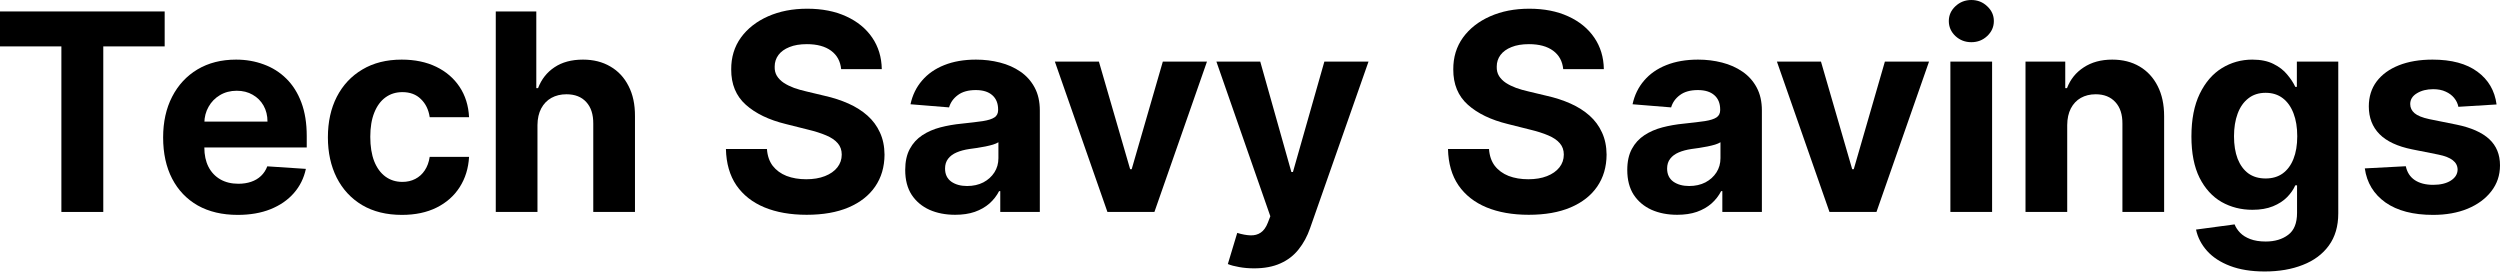 <svg width="227" height="25" viewBox="0 0 227 25" fill="none" xmlns="http://www.w3.org/2000/svg">
<path d="M226.689 9.485L223.222 9.698C223.163 9.402 223.035 9.135 222.84 8.898C222.644 8.655 222.386 8.463 222.066 8.32C221.752 8.172 221.376 8.098 220.937 8.098C220.351 8.098 219.856 8.223 219.453 8.471C219.05 8.714 218.848 9.04 218.848 9.449C218.848 9.775 218.979 10.051 219.24 10.276C219.5 10.501 219.948 10.682 220.582 10.818L223.053 11.316C224.381 11.589 225.37 12.027 226.022 12.632C226.674 13.236 227 14.03 227 15.014C227 15.909 226.736 16.694 226.209 17.37C225.687 18.045 224.97 18.573 224.058 18.952C223.151 19.325 222.105 19.512 220.92 19.512C219.112 19.512 217.672 19.136 216.599 18.383C215.533 17.625 214.908 16.593 214.724 15.29L218.448 15.094C218.561 15.645 218.834 16.066 219.266 16.356C219.699 16.641 220.253 16.783 220.929 16.783C221.592 16.783 222.126 16.655 222.529 16.401C222.938 16.14 223.145 15.805 223.151 15.396C223.145 15.053 223 14.771 222.715 14.552C222.431 14.326 221.992 14.155 221.4 14.036L219.035 13.565C217.702 13.298 216.709 12.836 216.057 12.178C215.411 11.521 215.088 10.682 215.088 9.663C215.088 8.786 215.325 8.03 215.799 7.396C216.279 6.762 216.952 6.273 217.817 5.929C218.688 5.585 219.708 5.413 220.875 5.413C222.6 5.413 223.957 5.778 224.947 6.507C225.942 7.236 226.523 8.228 226.689 9.485Z" fill="black"/>
<path d="M205.639 24.65C204.412 24.65 203.36 24.481 202.483 24.143C201.612 23.811 200.919 23.358 200.403 22.783C199.888 22.208 199.553 21.562 199.399 20.845L202.901 20.374C203.008 20.647 203.177 20.902 203.408 21.139C203.639 21.376 203.944 21.565 204.323 21.708C204.709 21.856 205.177 21.93 205.728 21.93C206.552 21.93 207.23 21.728 207.764 21.325C208.303 20.928 208.572 20.262 208.572 19.325V16.827H208.412C208.247 17.207 207.998 17.565 207.666 17.903C207.334 18.241 206.907 18.516 206.386 18.73C205.864 18.943 205.242 19.05 204.519 19.05C203.494 19.05 202.56 18.813 201.719 18.339C200.883 17.858 200.216 17.127 199.719 16.143C199.227 15.153 198.981 13.903 198.981 12.392C198.981 10.845 199.233 9.553 199.736 8.516C200.24 7.479 200.91 6.702 201.745 6.187C202.587 5.671 203.508 5.413 204.51 5.413C205.274 5.413 205.915 5.544 206.43 5.805C206.946 6.059 207.361 6.379 207.675 6.765C207.995 7.144 208.241 7.517 208.412 7.885H208.555V5.591H212.315V19.379C212.315 20.54 212.03 21.512 211.461 22.294C210.893 23.077 210.104 23.663 209.097 24.054C208.095 24.451 206.943 24.65 205.639 24.65ZM205.719 16.205C206.329 16.205 206.845 16.054 207.266 15.752C207.692 15.444 208.018 15.005 208.244 14.436C208.475 13.861 208.59 13.174 208.59 12.374C208.59 11.574 208.478 10.88 208.252 10.294C208.027 9.701 207.701 9.242 207.275 8.916C206.848 8.59 206.329 8.427 205.719 8.427C205.097 8.427 204.572 8.596 204.146 8.934C203.719 9.266 203.396 9.728 203.177 10.32C202.957 10.913 202.848 11.598 202.848 12.374C202.848 13.162 202.957 13.844 203.177 14.418C203.402 14.987 203.725 15.429 204.146 15.743C204.572 16.051 205.097 16.205 205.719 16.205Z" fill="black"/>
<path d="M187.703 11.352V19.245H183.916V5.591H187.525V8H187.685C187.987 7.206 188.494 6.578 189.205 6.116C189.916 5.648 190.778 5.413 191.792 5.413C192.74 5.413 193.567 5.621 194.272 6.036C194.977 6.451 195.525 7.043 195.916 7.814C196.307 8.578 196.503 9.491 196.503 10.552V19.245H192.716V11.227C192.722 10.392 192.509 9.74 192.076 9.271C191.643 8.797 191.048 8.56 190.289 8.56C189.78 8.56 189.329 8.67 188.938 8.889C188.553 9.108 188.251 9.428 188.031 9.849C187.818 10.264 187.708 10.765 187.703 11.352Z" fill="black"/>
<path d="M177.095 19.245V5.591H180.882V19.245H177.095ZM178.998 3.831C178.435 3.831 177.952 3.645 177.549 3.271C177.152 2.892 176.953 2.439 176.953 1.911C176.953 1.39 177.152 0.942 177.549 0.569C177.952 0.19 178.435 0 178.998 0C179.561 0 180.041 0.19 180.438 0.569C180.841 0.942 181.042 1.39 181.042 1.911C181.042 2.439 180.841 2.892 180.438 3.271C180.041 3.645 179.561 3.831 178.998 3.831Z" fill="black"/>
<path d="M175.157 5.591L170.384 19.245H166.117L161.343 5.591H165.344L168.179 15.361H168.322L171.148 5.591H175.157Z" fill="black"/>
<path d="M152.29 19.503C151.419 19.503 150.642 19.352 149.961 19.05C149.279 18.741 148.74 18.288 148.343 17.69C147.952 17.085 147.756 16.332 147.756 15.432C147.756 14.673 147.895 14.036 148.174 13.521C148.452 13.005 148.832 12.59 149.312 12.276C149.792 11.962 150.337 11.725 150.947 11.565C151.564 11.405 152.21 11.292 152.885 11.227C153.679 11.144 154.319 11.067 154.805 10.996C155.291 10.919 155.644 10.806 155.863 10.658C156.082 10.51 156.192 10.291 156.192 10V9.947C156.192 9.384 156.014 8.948 155.659 8.64C155.309 8.332 154.811 8.178 154.165 8.178C153.484 8.178 152.942 8.329 152.539 8.631C152.136 8.928 151.869 9.301 151.739 9.751L148.236 9.467C148.414 8.637 148.764 7.92 149.285 7.316C149.807 6.705 150.479 6.237 151.303 5.911C152.133 5.579 153.093 5.413 154.183 5.413C154.942 5.413 155.668 5.502 156.361 5.68C157.06 5.858 157.68 6.134 158.219 6.507C158.764 6.88 159.194 7.36 159.508 7.947C159.822 8.528 159.979 9.224 159.979 10.036V19.245H156.388V17.352H156.281C156.062 17.779 155.768 18.155 155.401 18.481C155.034 18.801 154.592 19.053 154.076 19.236C153.561 19.414 152.965 19.503 152.29 19.503ZM153.374 16.89C153.931 16.89 154.423 16.78 154.85 16.561C155.276 16.335 155.611 16.033 155.854 15.654C156.097 15.275 156.219 14.845 156.219 14.365V12.916C156.1 12.993 155.937 13.064 155.73 13.129C155.528 13.189 155.3 13.245 155.045 13.298C154.791 13.346 154.536 13.39 154.281 13.432C154.026 13.467 153.795 13.5 153.588 13.529C153.143 13.595 152.755 13.698 152.423 13.841C152.091 13.983 151.833 14.175 151.65 14.418C151.466 14.655 151.374 14.952 151.374 15.307C151.374 15.823 151.561 16.217 151.934 16.49C152.313 16.756 152.793 16.89 153.374 16.89Z" fill="black"/>
<path d="M141.94 6.276C141.869 5.559 141.564 5.002 141.025 4.605C140.485 4.208 139.754 4.009 138.829 4.009C138.201 4.009 137.67 4.098 137.238 4.276C136.805 4.448 136.473 4.688 136.242 4.996C136.017 5.304 135.904 5.654 135.904 6.045C135.893 6.371 135.961 6.655 136.109 6.898C136.263 7.141 136.473 7.351 136.74 7.529C137.007 7.701 137.315 7.852 137.665 7.983C138.014 8.107 138.388 8.214 138.785 8.303L140.42 8.694C141.214 8.871 141.943 9.109 142.607 9.405C143.271 9.701 143.846 10.066 144.332 10.498C144.817 10.931 145.194 11.441 145.46 12.027C145.733 12.614 145.872 13.287 145.878 14.045C145.872 15.159 145.588 16.125 145.025 16.943C144.468 17.755 143.662 18.386 142.607 18.836C141.558 19.281 140.293 19.503 138.811 19.503C137.342 19.503 136.061 19.278 134.971 18.828C133.887 18.377 133.039 17.71 132.429 16.827C131.824 15.938 131.507 14.839 131.478 13.53H135.202C135.244 14.14 135.418 14.649 135.727 15.058C136.041 15.461 136.459 15.767 136.98 15.974C137.507 16.175 138.103 16.276 138.767 16.276C139.419 16.276 139.985 16.181 140.465 15.992C140.951 15.802 141.327 15.539 141.594 15.201C141.86 14.863 141.994 14.475 141.994 14.036C141.994 13.627 141.872 13.284 141.629 13.005C141.392 12.726 141.042 12.489 140.58 12.294C140.124 12.098 139.564 11.921 138.9 11.761L136.918 11.263C135.383 10.889 134.171 10.306 133.282 9.511C132.393 8.717 131.952 7.648 131.958 6.302C131.952 5.2 132.245 4.237 132.838 3.413C133.436 2.59 134.257 1.947 135.3 1.484C136.343 1.022 137.528 0.791 138.856 0.791C140.207 0.791 141.386 1.022 142.394 1.484C143.407 1.947 144.195 2.59 144.758 3.413C145.321 4.237 145.612 5.191 145.629 6.276H141.94Z" fill="black"/>
<path d="M113.87 24.366C113.39 24.366 112.94 24.327 112.519 24.25C112.104 24.179 111.76 24.087 111.488 23.974L112.341 21.148C112.786 21.284 113.186 21.358 113.541 21.37C113.903 21.382 114.214 21.299 114.475 21.121C114.741 20.943 114.957 20.641 115.123 20.214L115.346 19.636L110.448 5.591H114.43L117.257 15.618H117.399L120.253 5.591H124.262L118.955 20.721C118.7 21.456 118.353 22.096 117.915 22.641C117.482 23.192 116.934 23.616 116.27 23.912C115.606 24.214 114.806 24.366 113.87 24.366Z" fill="black"/>
<path d="M109.594 5.591L104.821 19.245H100.554L95.78 5.591H99.78L102.616 15.361H102.758L105.585 5.591H109.594Z" fill="black"/>
<path d="M86.727 19.503C85.855 19.503 85.079 19.352 84.397 19.05C83.716 18.741 83.177 18.288 82.78 17.69C82.388 17.085 82.193 16.332 82.193 15.432C82.193 14.673 82.332 14.036 82.611 13.521C82.889 13.005 83.269 12.59 83.749 12.276C84.229 11.962 84.774 11.725 85.384 11.565C86.001 11.405 86.647 11.292 87.322 11.227C88.116 11.144 88.756 11.067 89.242 10.996C89.728 10.919 90.081 10.806 90.3 10.658C90.519 10.51 90.629 10.291 90.629 10V9.947C90.629 9.384 90.451 8.948 90.096 8.64C89.746 8.332 89.248 8.178 88.602 8.178C87.921 8.178 87.378 8.329 86.975 8.631C86.572 8.928 86.306 9.301 86.175 9.751L82.673 9.467C82.851 8.637 83.2 7.92 83.722 7.316C84.243 6.705 84.916 6.237 85.74 5.911C86.569 5.579 87.529 5.413 88.62 5.413C89.379 5.413 90.104 5.502 90.798 5.68C91.497 5.858 92.116 6.134 92.656 6.507C93.201 6.88 93.63 7.36 93.945 7.947C94.259 8.528 94.416 9.224 94.416 10.036V19.245H90.824V17.352H90.718C90.499 17.779 90.205 18.155 89.838 18.481C89.47 18.801 89.029 19.053 88.513 19.236C87.998 19.414 87.402 19.503 86.727 19.503ZM87.811 16.89C88.368 16.89 88.86 16.78 89.287 16.561C89.713 16.335 90.048 16.033 90.291 15.654C90.534 15.275 90.656 14.845 90.656 14.365V12.916C90.537 12.993 90.374 13.064 90.167 13.129C89.965 13.189 89.737 13.245 89.482 13.298C89.227 13.346 88.972 13.39 88.718 13.432C88.463 13.467 88.232 13.5 88.024 13.529C87.58 13.595 87.192 13.698 86.86 13.841C86.528 13.983 86.27 14.175 86.086 14.418C85.903 14.655 85.811 14.952 85.811 15.307C85.811 15.823 85.998 16.217 86.371 16.49C86.75 16.756 87.23 16.89 87.811 16.89Z" fill="black"/>
<path d="M76.377 6.276C76.306 5.559 76.001 5.002 75.462 4.605C74.922 4.208 74.19 4.009 73.266 4.009C72.638 4.009 72.107 4.098 71.675 4.276C71.242 4.448 70.91 4.688 70.679 4.996C70.454 5.304 70.341 5.654 70.341 6.045C70.329 6.371 70.397 6.655 70.546 6.898C70.7 7.141 70.91 7.351 71.177 7.529C71.444 7.701 71.752 7.852 72.101 7.983C72.451 8.107 72.824 8.214 73.221 8.303L74.857 8.694C75.651 8.871 76.38 9.109 77.044 9.405C77.707 9.701 78.282 10.066 78.768 10.498C79.254 10.931 79.631 11.441 79.897 12.027C80.17 12.614 80.309 13.287 80.315 14.045C80.309 15.159 80.025 16.125 79.462 16.943C78.905 17.755 78.099 18.386 77.044 18.836C75.995 19.281 74.73 19.503 73.248 19.503C71.778 19.503 70.498 19.278 69.408 18.828C68.323 18.377 67.476 17.71 66.865 16.827C66.261 15.938 65.944 14.839 65.914 13.53H69.639C69.68 14.14 69.855 14.649 70.163 15.058C70.478 15.461 70.895 15.767 71.417 15.974C71.944 16.175 72.54 16.276 73.204 16.276C73.856 16.276 74.421 16.181 74.901 15.992C75.387 15.802 75.764 15.539 76.03 15.201C76.297 14.863 76.43 14.475 76.43 14.036C76.43 13.627 76.309 13.284 76.066 13.005C75.829 12.726 75.479 12.489 75.017 12.294C74.561 12.098 74.001 11.921 73.337 11.761L71.355 11.263C69.82 10.889 68.608 10.306 67.719 9.511C66.83 8.717 66.388 7.648 66.394 6.302C66.388 5.2 66.682 4.237 67.274 3.413C67.873 2.59 68.694 1.947 69.737 1.484C70.78 1.022 71.965 0.791 73.293 0.791C74.644 0.791 75.823 1.022 76.83 1.484C77.844 1.947 78.632 2.59 79.195 3.413C79.758 4.237 80.048 5.191 80.066 6.276H76.377Z" fill="black"/>
<path d="M48.802 11.351V19.245H45.016V1.04H48.696V8H48.856C49.164 7.194 49.662 6.563 50.349 6.107C51.037 5.645 51.899 5.413 52.936 5.413C53.884 5.413 54.711 5.621 55.416 6.036C56.127 6.445 56.678 7.034 57.069 7.805C57.467 8.569 57.662 9.485 57.656 10.552V19.245H53.869V11.227C53.875 10.386 53.662 9.731 53.229 9.263C52.803 8.794 52.204 8.56 51.434 8.56C50.918 8.56 50.462 8.67 50.065 8.889C49.673 9.108 49.365 9.428 49.14 9.849C48.921 10.264 48.808 10.765 48.802 11.351Z" fill="black"/>
<path d="M36.493 19.512C35.094 19.512 33.891 19.216 32.884 18.623C31.882 18.024 31.112 17.195 30.573 16.134C30.039 15.073 29.773 13.852 29.773 12.472C29.773 11.073 30.042 9.846 30.581 8.791C31.127 7.731 31.9 6.904 32.902 6.311C33.903 5.713 35.094 5.413 36.475 5.413C37.666 5.413 38.709 5.63 39.604 6.062C40.499 6.495 41.207 7.102 41.729 7.885C42.25 8.667 42.538 9.586 42.591 10.64H39.017C38.917 9.959 38.65 9.411 38.217 8.996C37.791 8.575 37.231 8.365 36.537 8.365C35.951 8.365 35.438 8.525 34.999 8.845C34.567 9.159 34.229 9.618 33.986 10.223C33.743 10.827 33.622 11.559 33.622 12.418C33.622 13.289 33.74 14.03 33.977 14.641C34.22 15.251 34.561 15.716 34.999 16.036C35.438 16.356 35.951 16.516 36.537 16.516C36.97 16.516 37.358 16.427 37.702 16.25C38.051 16.072 38.339 15.814 38.564 15.476C38.795 15.133 38.946 14.721 39.017 14.241H42.591C42.532 15.284 42.247 16.202 41.738 16.996C41.234 17.785 40.538 18.401 39.649 18.845C38.76 19.29 37.708 19.512 36.493 19.512Z" fill="black"/>
<path d="M21.585 19.512C20.181 19.512 18.972 19.227 17.959 18.659C16.951 18.084 16.175 17.272 15.63 16.223C15.084 15.168 14.812 13.921 14.812 12.48C14.812 11.076 15.084 9.843 15.63 8.783C16.175 7.722 16.942 6.895 17.932 6.302C18.928 5.71 20.095 5.413 21.434 5.413C22.335 5.413 23.174 5.559 23.95 5.849C24.732 6.134 25.414 6.563 25.995 7.138C26.581 7.713 27.038 8.436 27.364 9.307C27.689 10.172 27.852 11.186 27.852 12.347V13.387H16.323V11.04H24.288C24.288 10.495 24.169 10.012 23.932 9.591C23.695 9.171 23.366 8.842 22.946 8.605C22.531 8.362 22.048 8.24 21.497 8.24C20.922 8.24 20.412 8.374 19.968 8.64C19.529 8.901 19.185 9.254 18.936 9.698C18.688 10.137 18.56 10.626 18.554 11.165V13.396C18.554 14.072 18.679 14.655 18.928 15.147C19.182 15.639 19.541 16.018 20.003 16.285C20.465 16.552 21.014 16.685 21.648 16.685C22.069 16.685 22.454 16.626 22.803 16.507C23.153 16.389 23.452 16.211 23.701 15.974C23.95 15.737 24.14 15.447 24.27 15.103L27.773 15.334C27.595 16.175 27.23 16.91 26.679 17.538C26.134 18.161 25.429 18.647 24.563 18.996C23.704 19.34 22.712 19.512 21.585 19.512Z" fill="black"/>
<path d="M0 4.213V1.04H14.952V4.213H9.378V19.245H5.574V4.213H0Z" fill="black"/>
</svg>
